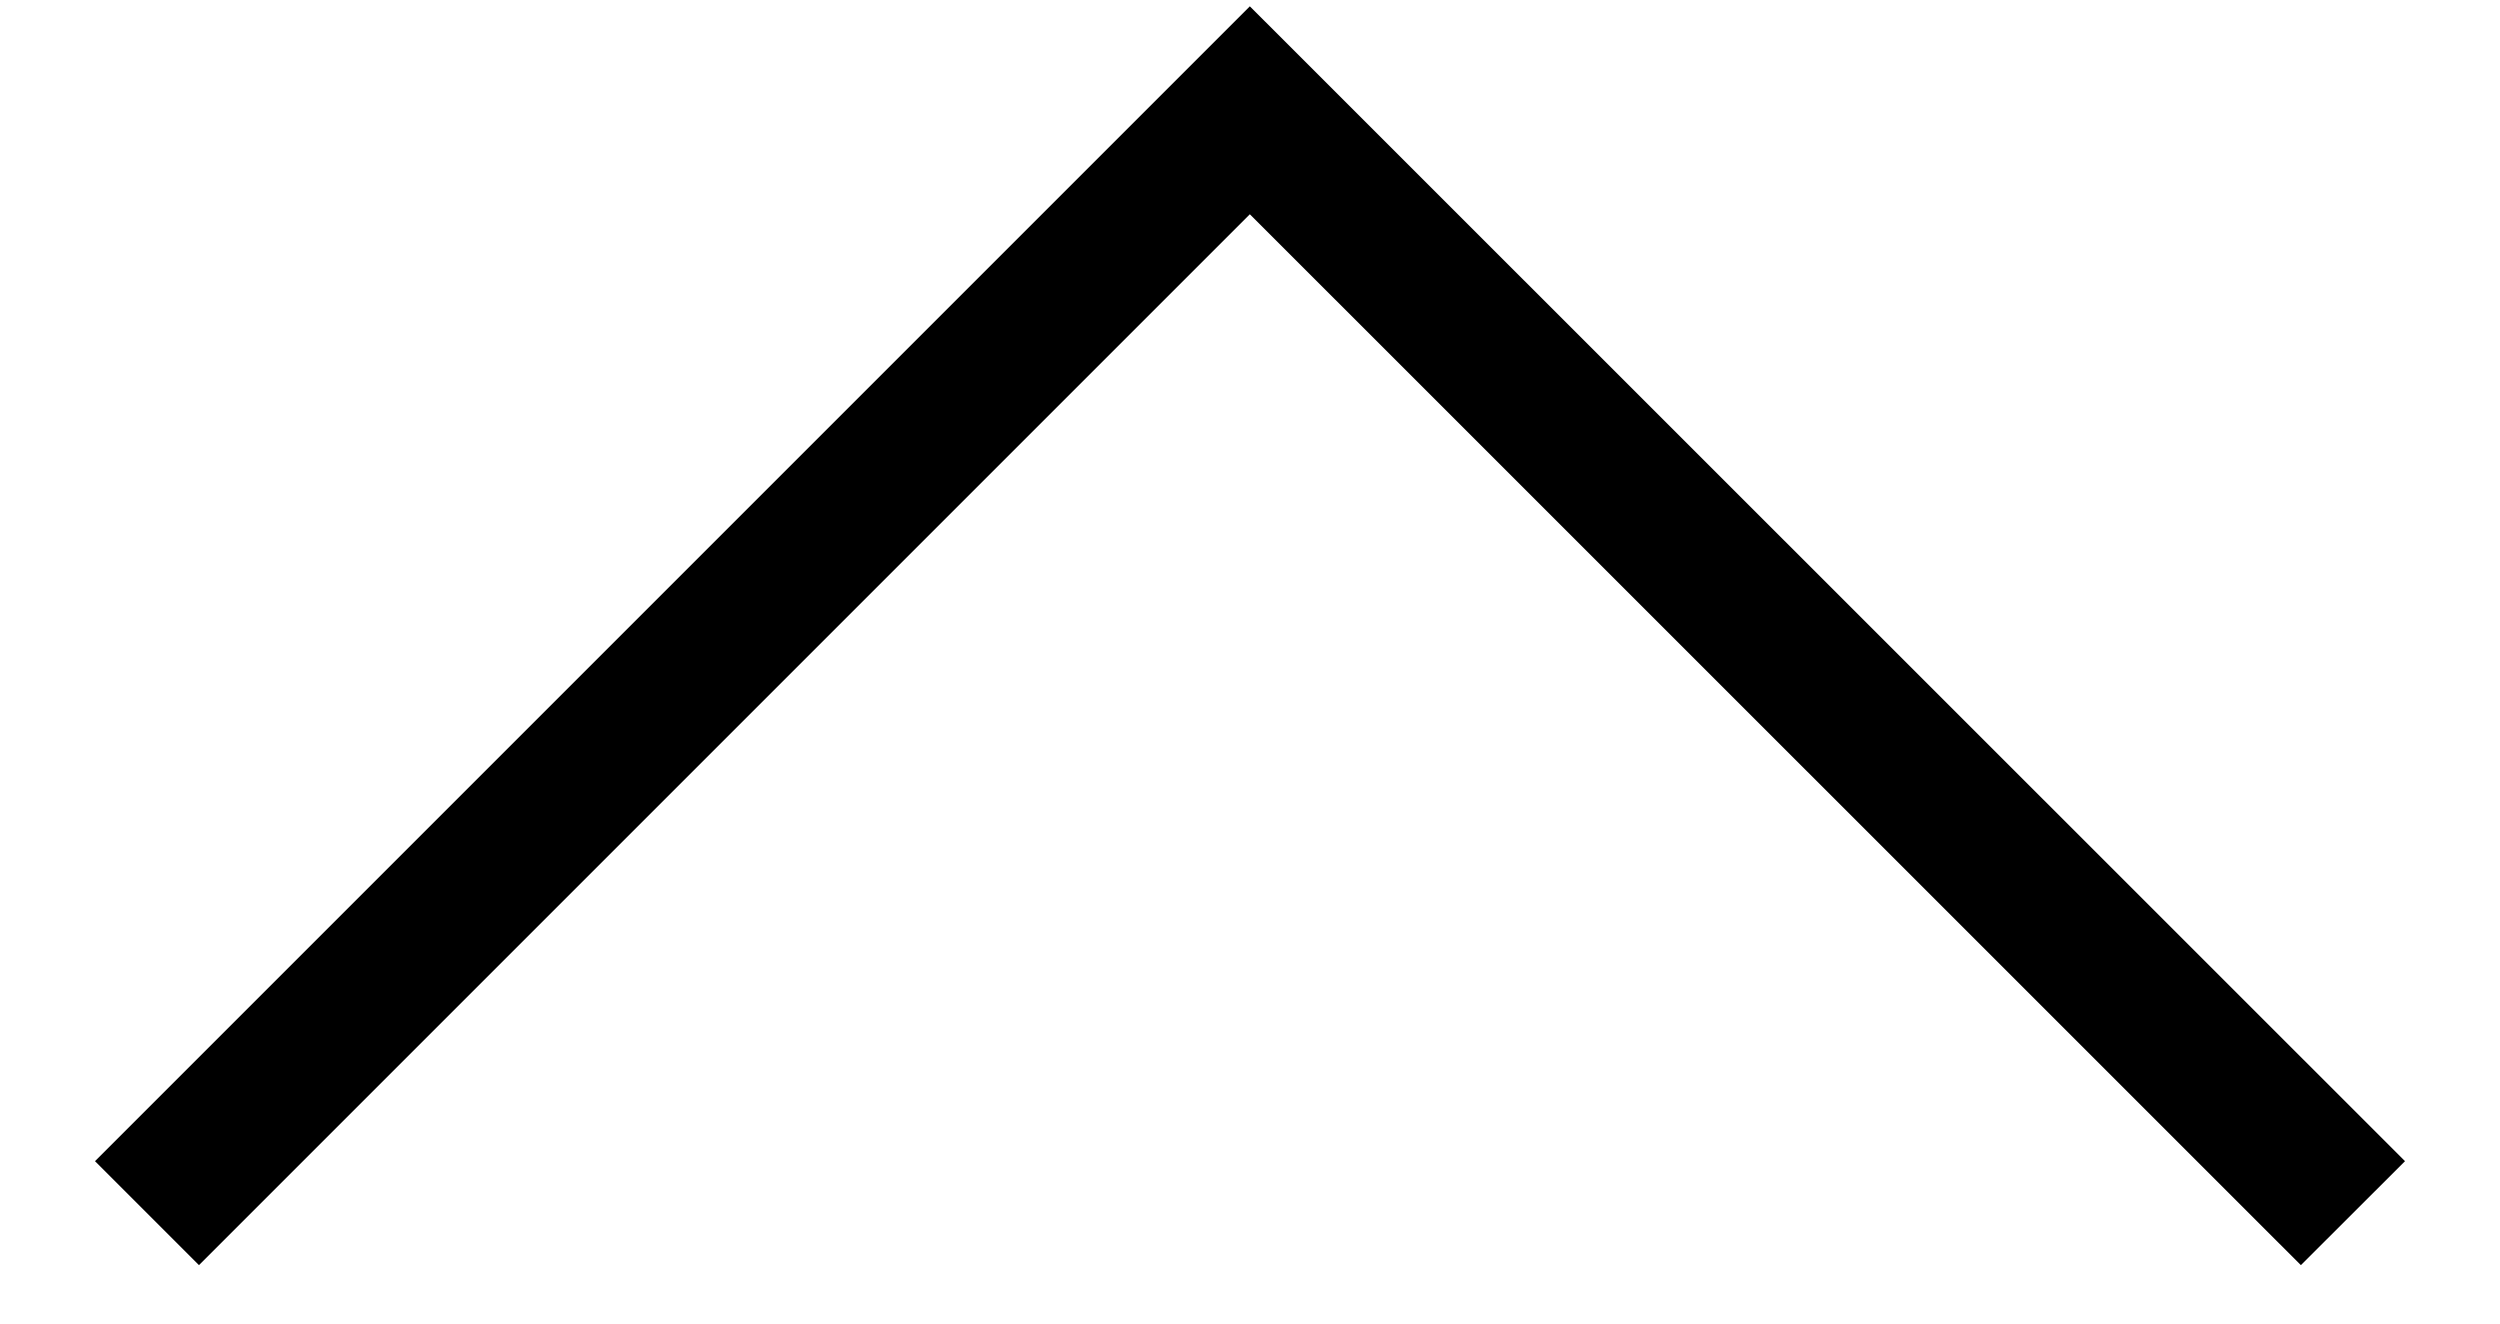 <svg width="17" height="9" viewBox="0 0 17 9" fill="none" xmlns="http://www.w3.org/2000/svg">
<path fill-rule="evenodd" clip-rule="evenodd" d="M16.354 7.896L15.646 8.603L8.499 1.457L1.353 8.603L0.646 7.896L8.499 0.043L16.354 7.896Z" fill="black"/>
</svg>
